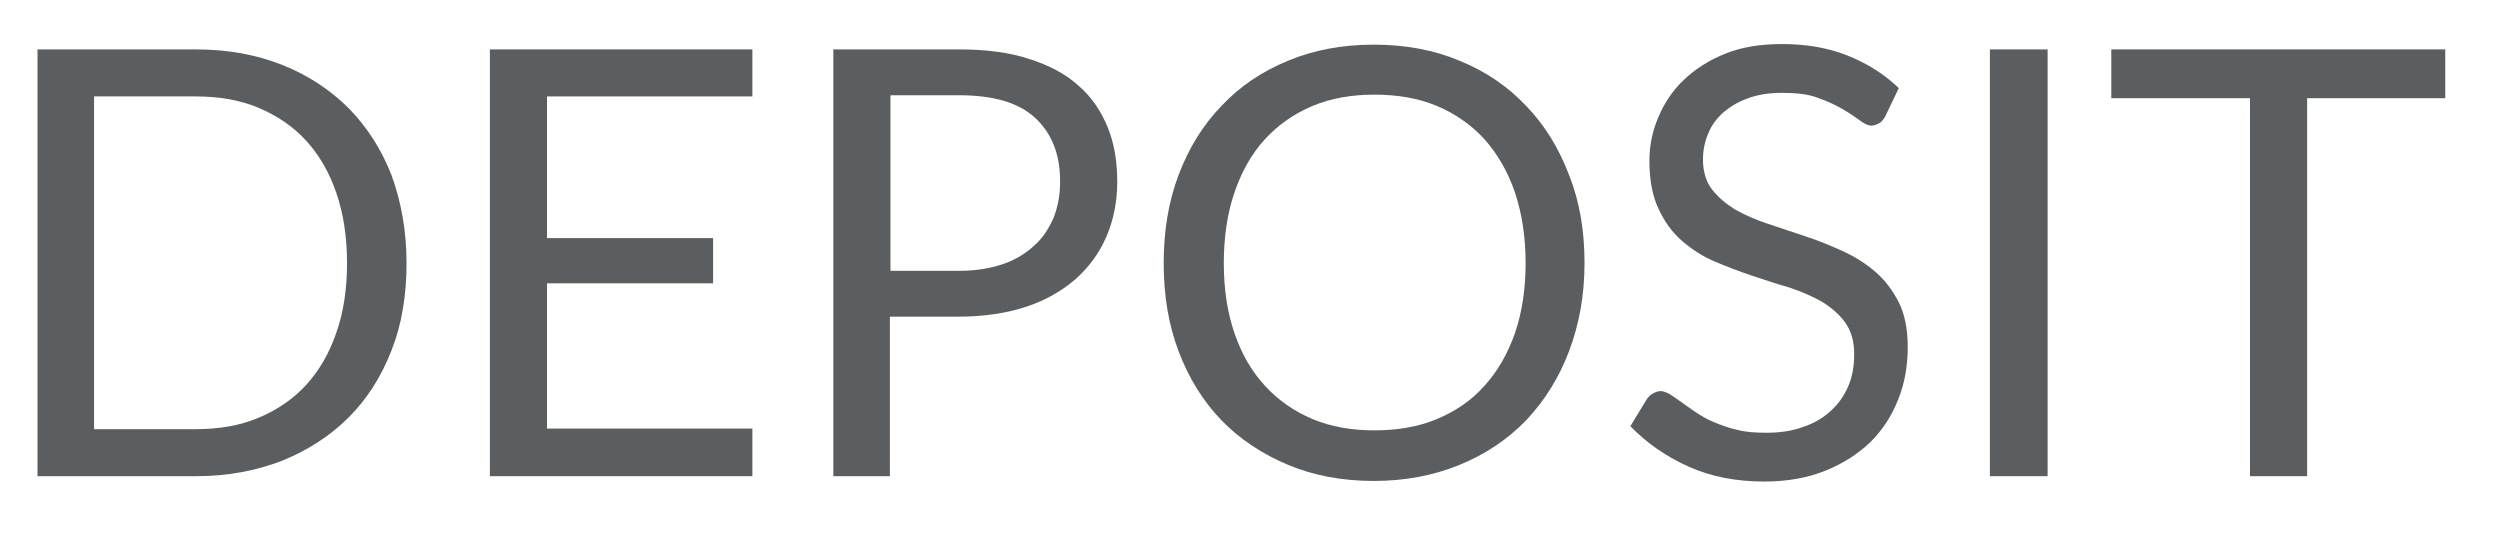 <svg width="42" height="9" viewBox="0 0 42 9" fill="none" xmlns="http://www.w3.org/2000/svg">
<path d="M6.83 4.42C6.83 4.96 6.75 5.45 6.58 5.88C6.41 6.32 6.17 6.7 5.86 7.01C5.55 7.32 5.18 7.56 4.74 7.74C4.3 7.91 3.82 8 3.3 8H0.63V0.83H3.3C3.83 0.83 4.31 0.92 4.74 1.09C5.17 1.26 5.55 1.51 5.86 1.82C6.17 2.14 6.41 2.51 6.58 2.95C6.74 3.39 6.83 3.88 6.83 4.42ZM5.83 4.42C5.83 3.98 5.77 3.59 5.65 3.24C5.53 2.89 5.36 2.6 5.14 2.36C4.92 2.12 4.65 1.94 4.34 1.81C4.03 1.68 3.68 1.62 3.29 1.62H1.58V7.21H3.29C3.68 7.21 4.03 7.15 4.34 7.02C4.65 6.89 4.92 6.71 5.14 6.47C5.36 6.23 5.53 5.94 5.65 5.59C5.77 5.25 5.83 4.86 5.83 4.42Z" fill="#5A5E60"/>
<path d="M12.64 7.21V8H8.23V0.83H12.64V1.62H9.19V4H11.98V4.76H9.19V7.2H12.64V7.21Z" fill="#5A5E60"/>
<path d="M16.11 0.83C16.56 0.83 16.96 0.88 17.29 0.99C17.63 1.1 17.9 1.24 18.12 1.44C18.34 1.63 18.5 1.87 18.61 2.14C18.72 2.41 18.77 2.72 18.77 3.05C18.77 3.38 18.71 3.69 18.59 3.97C18.47 4.25 18.3 4.48 18.08 4.68C17.85 4.88 17.58 5.04 17.25 5.15C16.92 5.26 16.54 5.32 16.1 5.32H14.95V8H14V0.83H16.11ZM16.11 4.55C16.39 4.55 16.63 4.51 16.84 4.44C17.05 4.37 17.23 4.26 17.37 4.13C17.52 4 17.62 3.84 17.7 3.66C17.77 3.48 17.81 3.28 17.81 3.05C17.81 2.59 17.67 2.24 17.39 1.98C17.11 1.72 16.68 1.6 16.11 1.6H14.96V4.55H16.11Z" fill="#5A5E60"/>
<path d="M26.62 4.42C26.62 4.96 26.53 5.45 26.36 5.9C26.19 6.35 25.95 6.73 25.64 7.06C25.33 7.38 24.96 7.63 24.52 7.81C24.08 7.99 23.6 8.08 23.08 8.08C22.55 8.08 22.07 7.99 21.64 7.81C21.21 7.63 20.83 7.38 20.52 7.06C20.21 6.74 19.97 6.35 19.8 5.9C19.63 5.45 19.55 4.96 19.55 4.42C19.55 3.88 19.63 3.39 19.8 2.94C19.97 2.49 20.21 2.1 20.52 1.78C20.83 1.45 21.2 1.2 21.64 1.02C22.07 0.84 22.55 0.75 23.08 0.75C23.61 0.75 24.09 0.84 24.52 1.02C24.96 1.2 25.33 1.45 25.64 1.78C25.95 2.1 26.19 2.49 26.36 2.94C26.54 3.39 26.62 3.88 26.62 4.42ZM25.63 4.42C25.63 3.98 25.57 3.59 25.45 3.23C25.33 2.88 25.16 2.59 24.94 2.34C24.72 2.1 24.45 1.91 24.14 1.78C23.83 1.65 23.48 1.59 23.09 1.59C22.71 1.59 22.36 1.65 22.05 1.78C21.74 1.91 21.47 2.1 21.25 2.34C21.03 2.58 20.86 2.88 20.74 3.23C20.62 3.58 20.56 3.98 20.56 4.42C20.56 4.86 20.62 5.25 20.74 5.6C20.86 5.95 21.03 6.24 21.25 6.48C21.47 6.72 21.74 6.91 22.05 7.04C22.36 7.17 22.71 7.23 23.09 7.23C23.48 7.23 23.83 7.17 24.14 7.04C24.45 6.91 24.72 6.73 24.94 6.48C25.16 6.24 25.33 5.94 25.45 5.6C25.57 5.25 25.63 4.86 25.63 4.42Z" fill="#5A5E60"/>
<path d="M31.67 1.96C31.64 2.01 31.61 2.05 31.57 2.07C31.53 2.09 31.49 2.11 31.44 2.11C31.38 2.11 31.32 2.08 31.24 2.02C31.16 1.96 31.07 1.9 30.95 1.83C30.83 1.76 30.7 1.7 30.53 1.64C30.37 1.58 30.17 1.56 29.94 1.56C29.72 1.56 29.53 1.59 29.37 1.65C29.2 1.71 29.07 1.79 28.95 1.89C28.84 1.99 28.75 2.11 28.7 2.24C28.64 2.38 28.61 2.52 28.61 2.68C28.61 2.88 28.66 3.05 28.76 3.18C28.86 3.31 28.99 3.42 29.15 3.52C29.31 3.61 29.49 3.69 29.7 3.76C29.91 3.83 30.12 3.9 30.33 3.97C30.55 4.04 30.76 4.13 30.96 4.22C31.16 4.31 31.35 4.43 31.51 4.57C31.67 4.71 31.8 4.88 31.9 5.08C32 5.28 32.05 5.53 32.05 5.83C32.05 6.14 32 6.44 31.89 6.71C31.78 6.99 31.63 7.22 31.42 7.43C31.21 7.63 30.96 7.79 30.66 7.91C30.36 8.03 30.02 8.09 29.64 8.09C29.17 8.09 28.75 8.01 28.37 7.84C27.99 7.67 27.66 7.44 27.39 7.16L27.67 6.7C27.7 6.66 27.73 6.63 27.77 6.61C27.81 6.59 27.85 6.57 27.9 6.57C27.94 6.57 27.99 6.59 28.05 6.62C28.11 6.66 28.17 6.7 28.24 6.75C28.31 6.8 28.39 6.86 28.48 6.92C28.57 6.98 28.67 7.04 28.79 7.09C28.91 7.14 29.04 7.19 29.18 7.22C29.33 7.26 29.49 7.27 29.68 7.27C29.91 7.27 30.11 7.24 30.3 7.17C30.48 7.11 30.63 7.02 30.76 6.9C30.89 6.78 30.98 6.65 31.05 6.49C31.12 6.33 31.15 6.15 31.15 5.95C31.15 5.73 31.1 5.56 31 5.42C30.9 5.28 30.77 5.17 30.61 5.07C30.45 4.98 30.27 4.9 30.06 4.83C29.85 4.77 29.64 4.7 29.43 4.63C29.22 4.56 29.01 4.48 28.8 4.39C28.59 4.3 28.41 4.18 28.25 4.04C28.09 3.9 27.96 3.72 27.86 3.5C27.76 3.29 27.71 3.02 27.71 2.7C27.71 2.45 27.76 2.2 27.86 1.97C27.96 1.73 28.1 1.52 28.29 1.34C28.48 1.16 28.71 1.01 28.99 0.9C29.26 0.79 29.58 0.74 29.94 0.74C30.34 0.74 30.7 0.8 31.03 0.93C31.36 1.06 31.65 1.24 31.9 1.48L31.67 1.96Z" fill="#5A5E60"/>
<path d="M34.4 8H33.43V0.83H34.4V8Z" fill="#5A5E60"/>
<path d="M41.08 1.65H38.76V8H37.8V1.65H35.47V0.83H41.08V1.65Z" fill="#5A5E60"/>
</svg>
